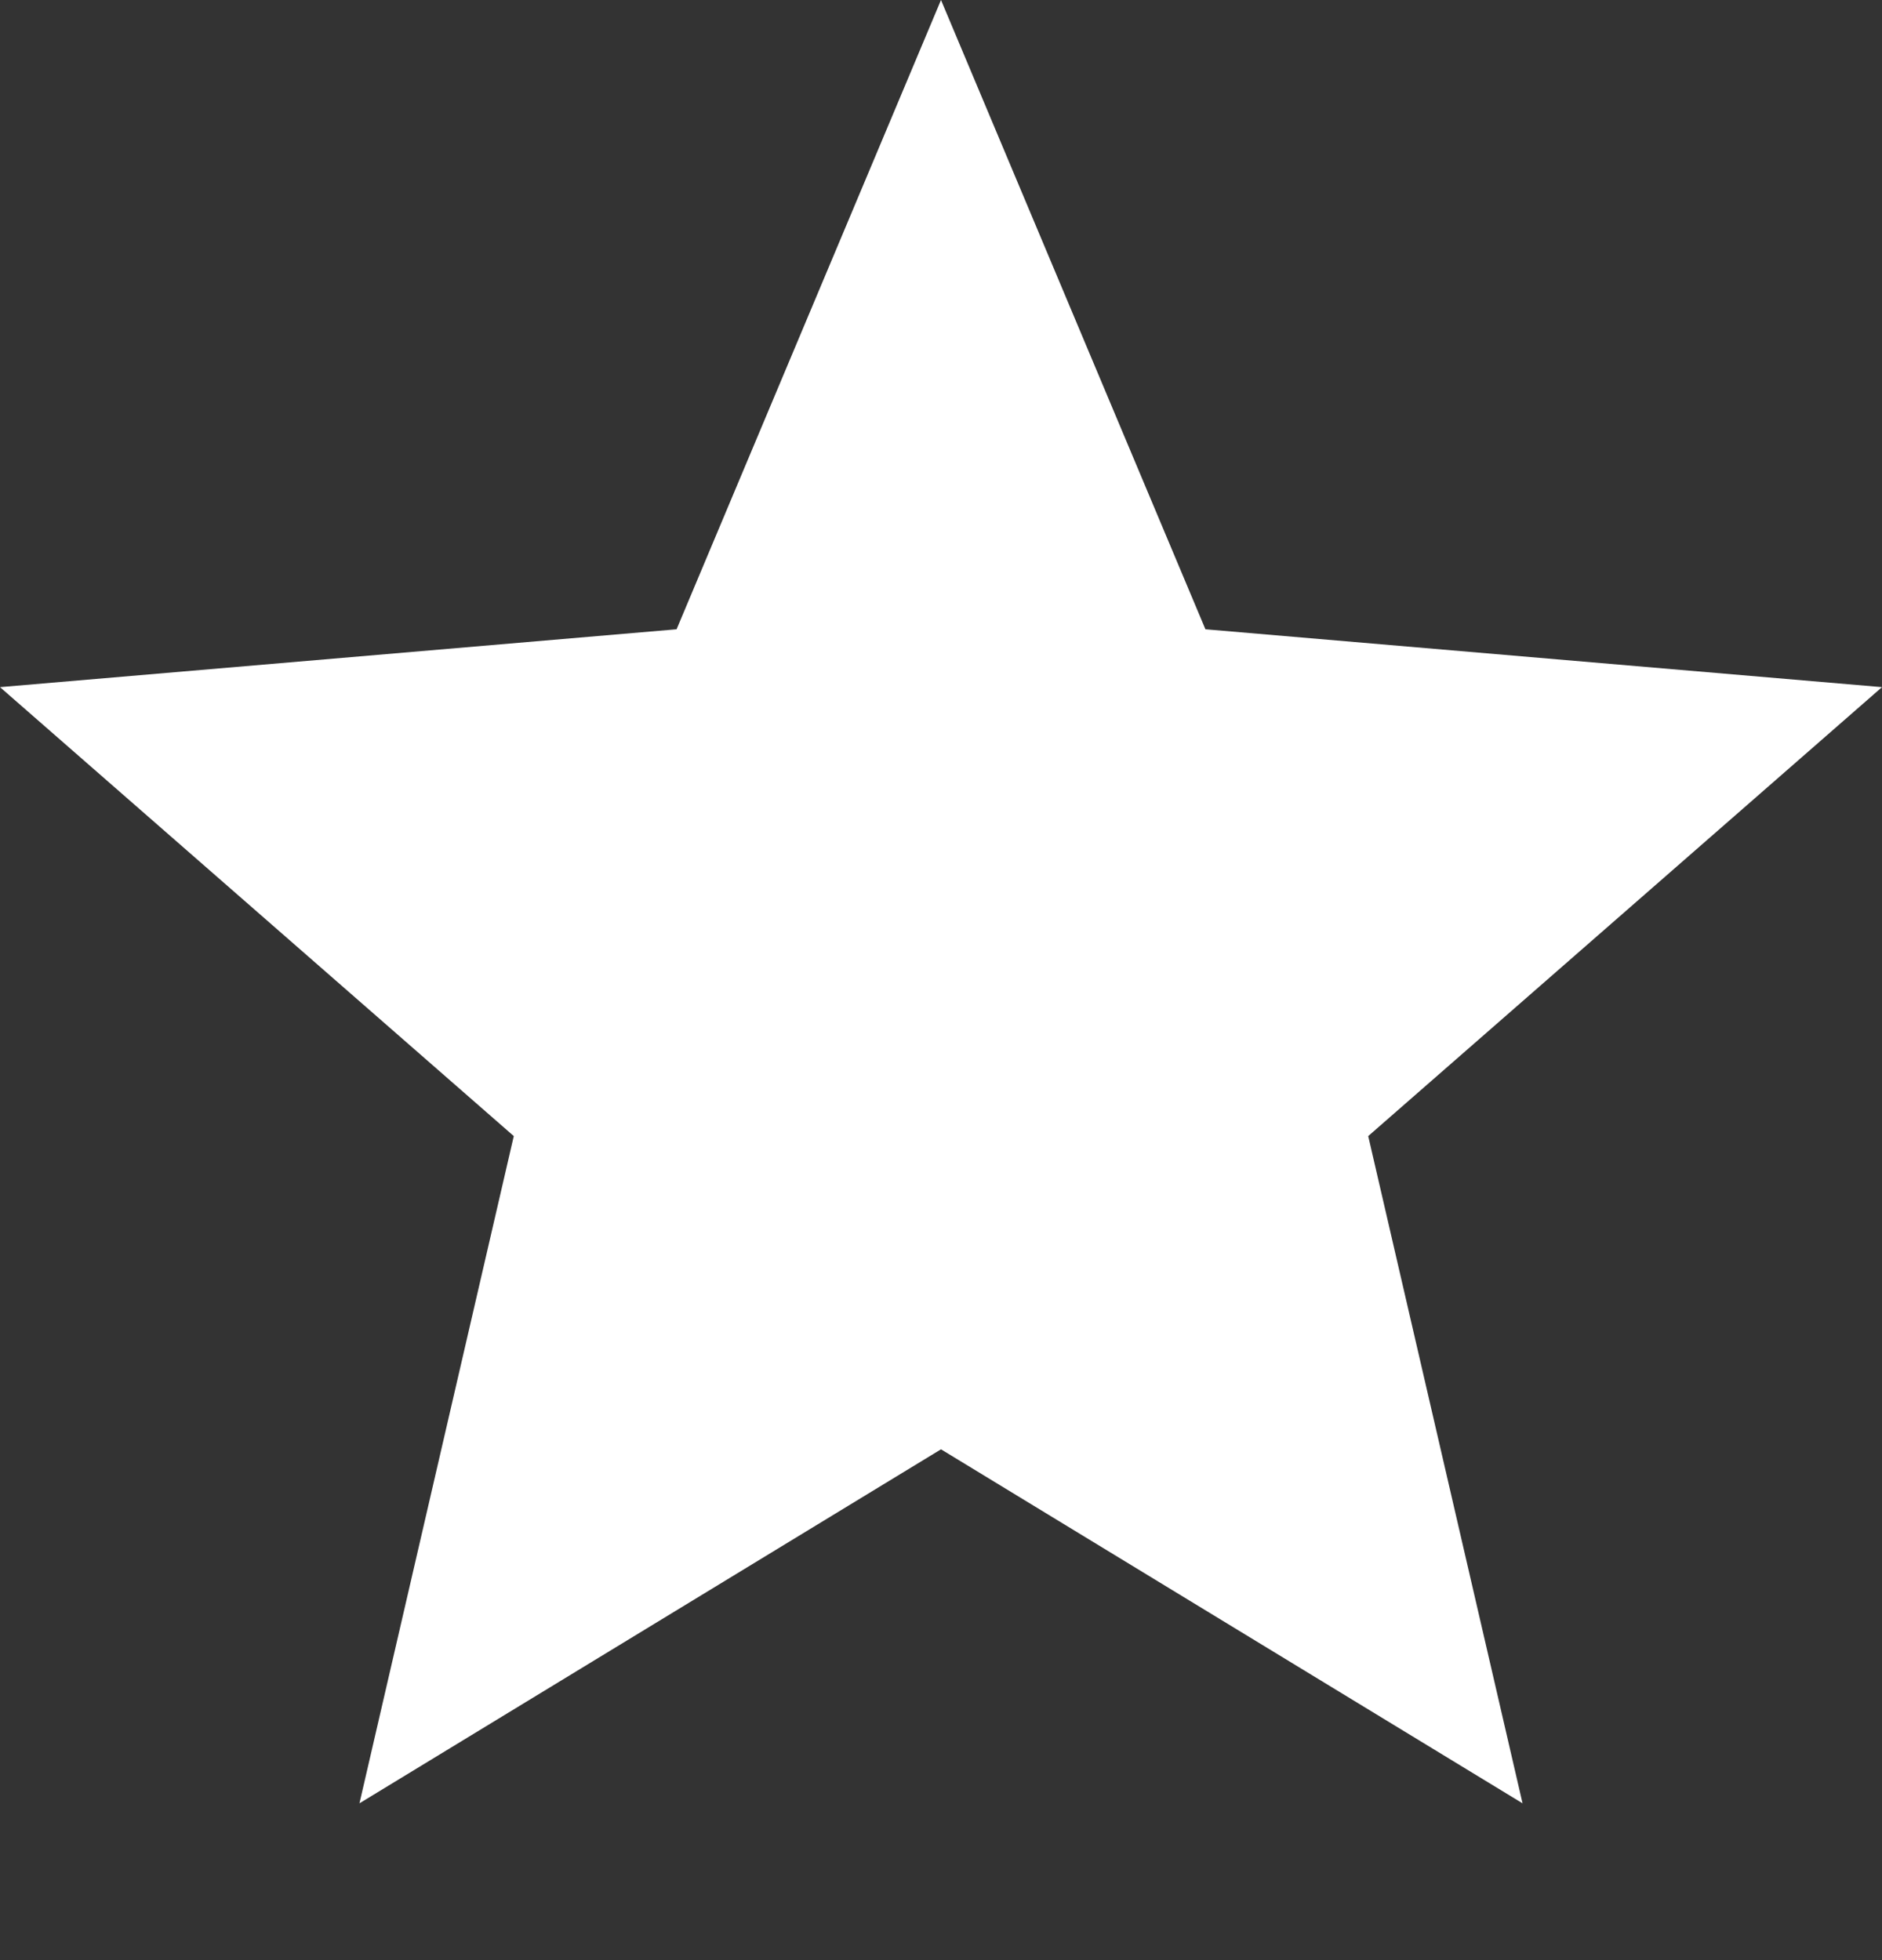 <svg xmlns="http://www.w3.org/2000/svg" width="24" height="25" viewBox="0 0 24 25">
    <rect x="0" y="0" width="24" height="25" fill="#333333" stroke="none"/>
    <g fill="none" fill-rule="evenodd">
        <g>
            <g>
                <g>
                    <g>
                        <g>
                            <g>
                                <g transform="translate(-771 -1390) translate(141 891) translate(111 285) translate(480) translate(39 129) translate(0 85)">
                                    <g fill="#FFF">
                                        <path d="M12 18.485L19.416 23 17.448 14.49 24 8.764 15.372 8.026 12 0 8.628 8.026 0 8.764 6.552 14.49 4.584 23z"/>
                                    </g>
                                </g>
                            </g>
                        </g>
                    </g>
                </g>
            </g>
        </g>
    </g>
</svg>

